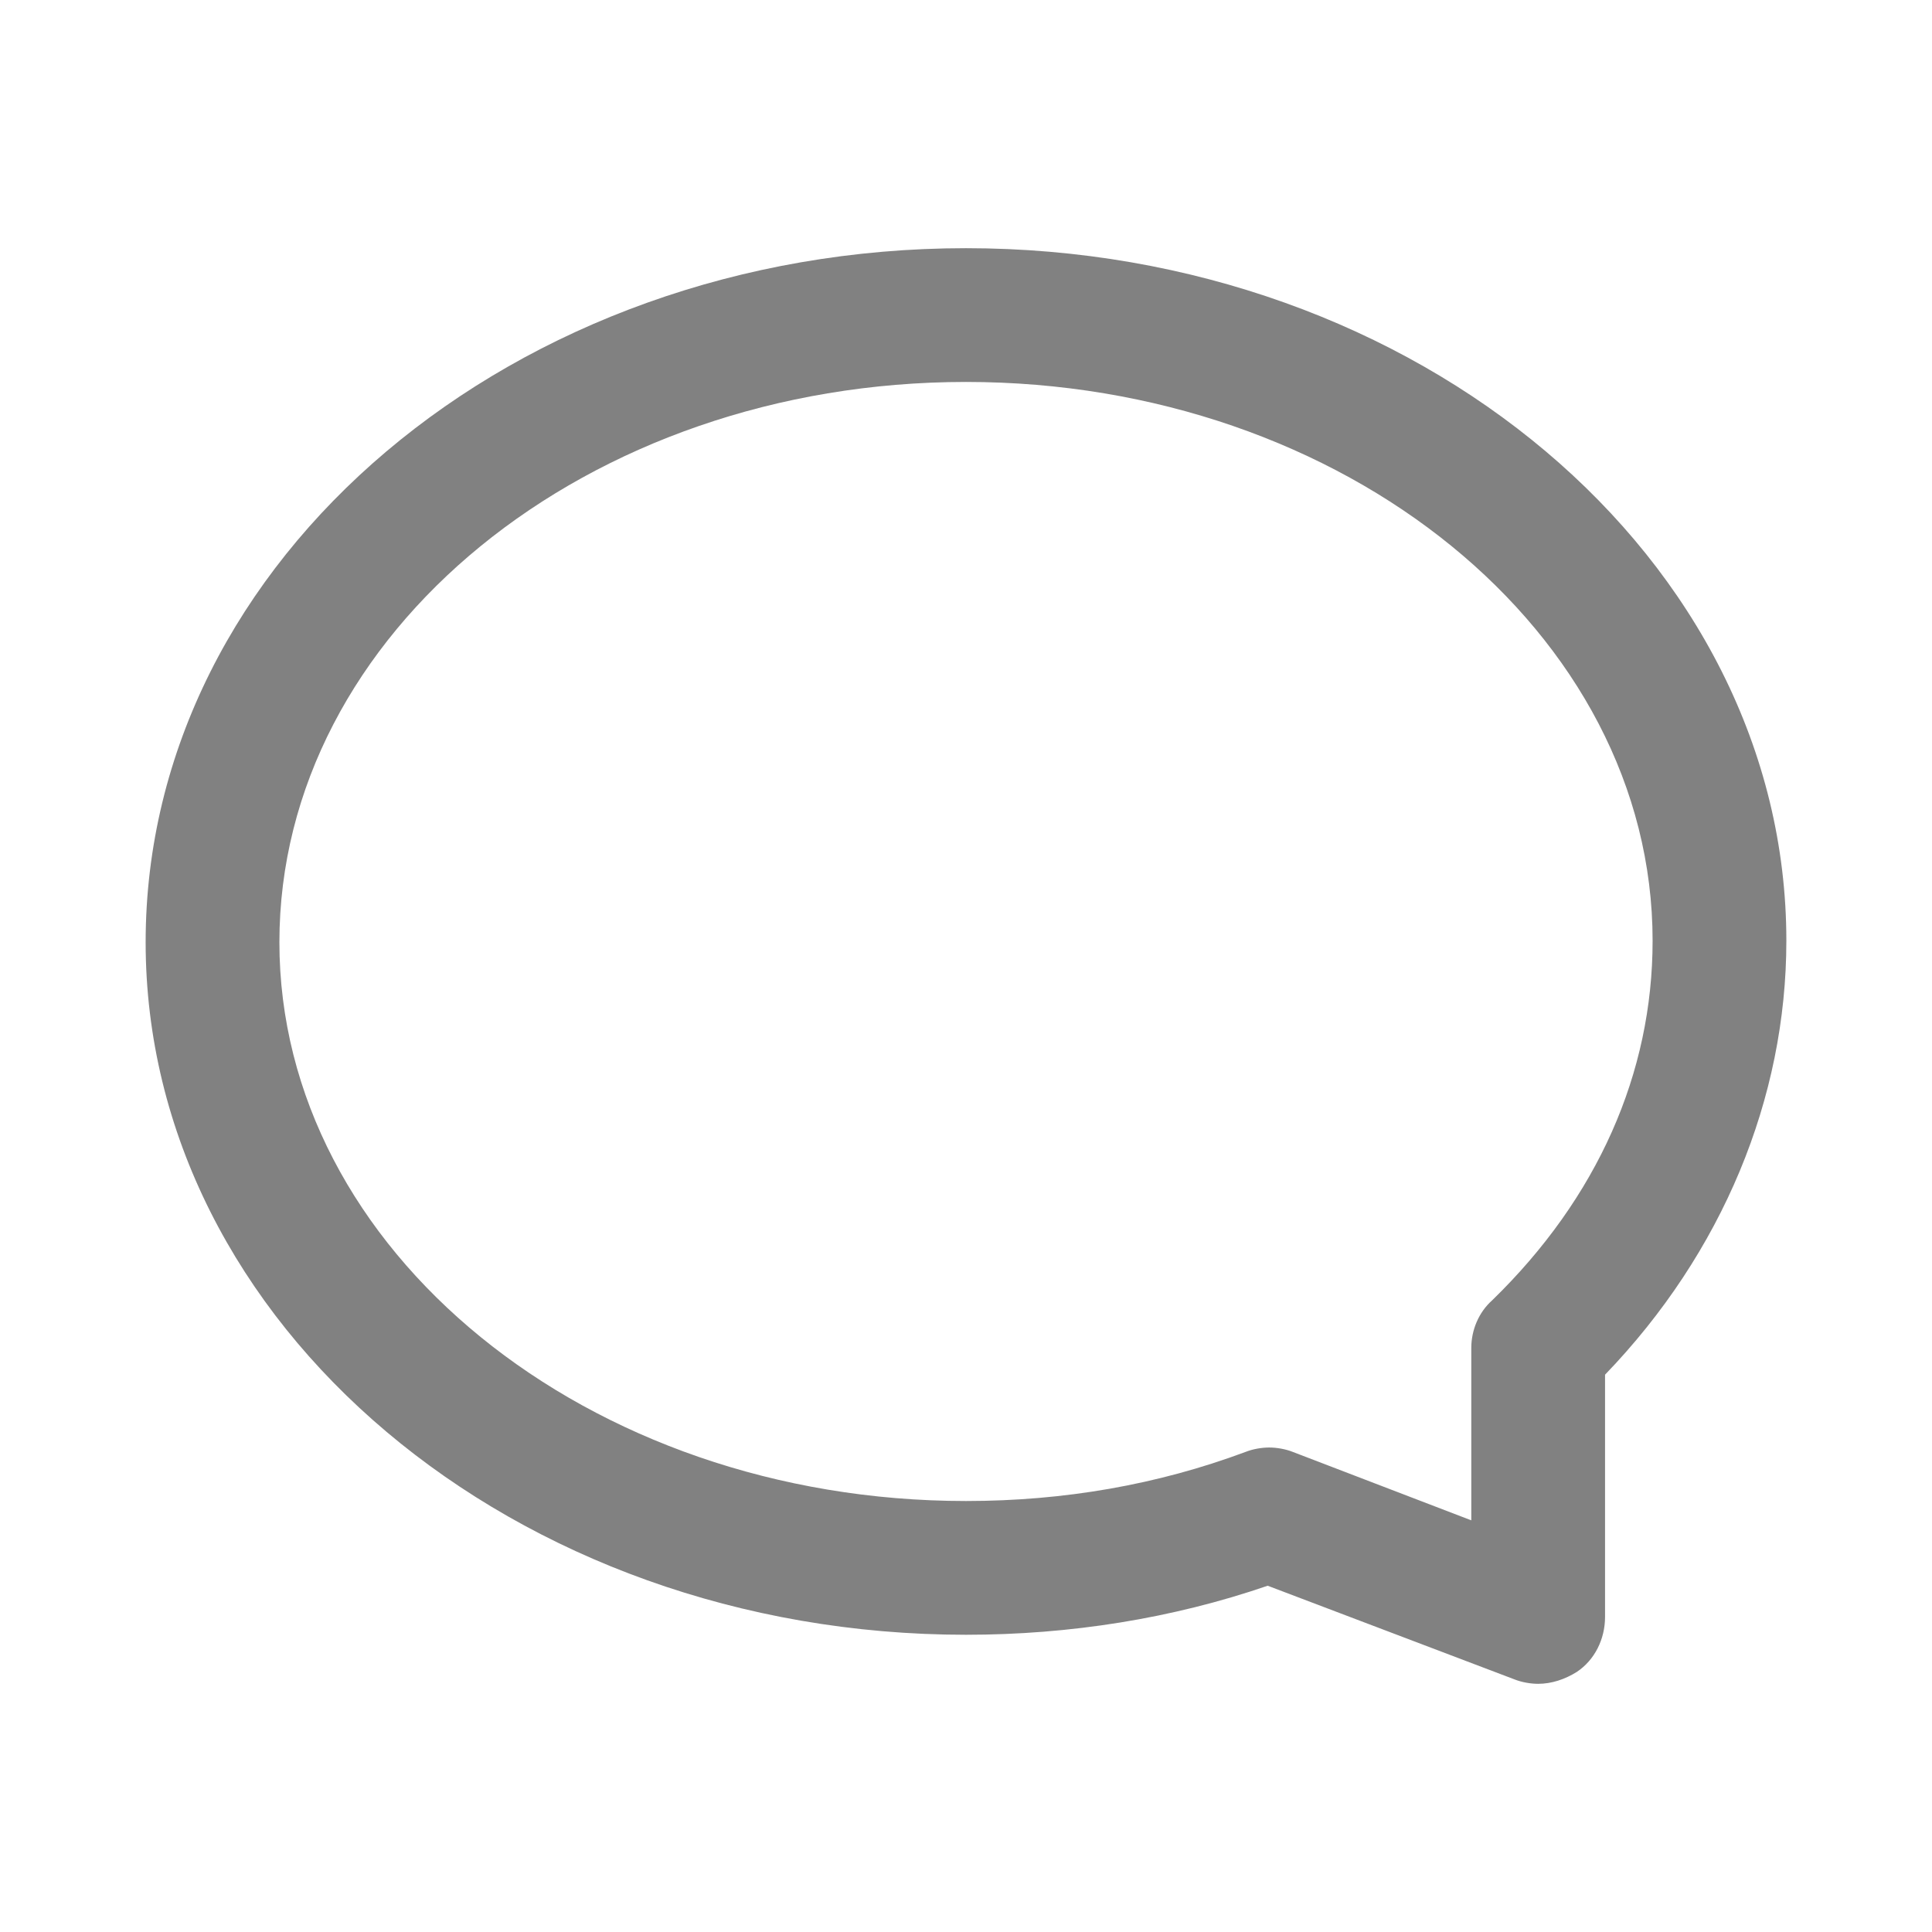 <?xml version="1.0" encoding="utf-8"?>
<!-- Generator: Adobe Illustrator 21.0.0, SVG Export Plug-In . SVG Version: 6.00 Build 0)  -->
<svg version="1.1" id="Capa_1" xmlns="http://www.w3.org/2000/svg" xmlns:xlink="http://www.w3.org/1999/xlink" x="0px" y="0px"
	 viewBox="0 0 130 130" style="enable-background:new 0 0 130 130;" xml:space="preserve">
<style type="text/css">
	.st0{fill:#818181;}
</style>
<g>
	<path class="st0" d="M103.5,113.3c-0.5,0-1.1-0.1-1.6-0.3l-16.6-6.3C78.9,108.9,72,110,65,110C34.6,110,9.8,89.1,9.8,63.4
		c0-25.8,24.8-46.7,55.2-46.7s55.2,20.9,55.2,46.6c0,10.6-4.3,21-12.2,29.2v16.3c0,1.5-0.7,2.9-1.9,3.7
		C105.3,113,104.4,113.3,103.5,113.3z M85.4,97.4c0.5,0,1.1,0.1,1.6,0.3l12,4.6V90.7c0-1.2,0.5-2.4,1.4-3.2
		c7.1-6.9,10.8-15.3,10.8-24.2c0-20.7-20.7-37.6-46.2-37.6c-25.5,0-46.2,16.9-46.2,37.7C18.8,84.1,39.5,101,65,101
		c6.6,0,12.9-1.1,18.8-3.3C84.3,97.5,84.9,97.4,85.4,97.4z"/>
</g>
</svg>
